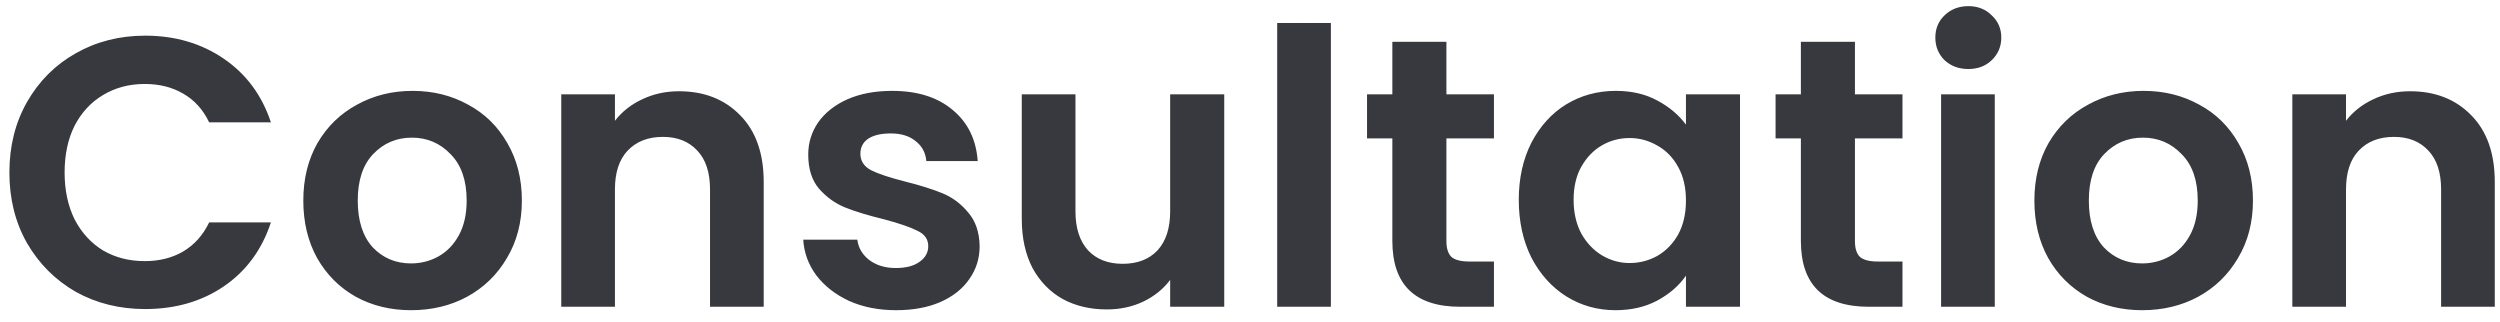 <svg width="163" height="21" viewBox="0 0 163 21" fill="none" xmlns="http://www.w3.org/2000/svg">
<path d="M0.612 11.25C0.612 9.533 0.995 8 1.762 6.65C2.545 5.283 3.603 4.225 4.937 3.475C6.287 2.708 7.795 2.325 9.462 2.325C11.412 2.325 13.12 2.825 14.587 3.825C16.053 4.825 17.078 6.208 17.662 7.975H13.637C13.237 7.142 12.67 6.517 11.937 6.1C11.22 5.683 10.387 5.475 9.437 5.475C8.42 5.475 7.512 5.717 6.712 6.2C5.928 6.667 5.312 7.333 4.862 8.2C4.428 9.067 4.212 10.083 4.212 11.25C4.212 12.4 4.428 13.417 4.862 14.3C5.312 15.167 5.928 15.842 6.712 16.325C7.512 16.792 8.42 17.025 9.437 17.025C10.387 17.025 11.22 16.817 11.937 16.4C12.67 15.967 13.237 15.333 13.637 14.5H17.662C17.078 16.283 16.053 17.675 14.587 18.675C13.137 19.658 11.428 20.15 9.462 20.15C7.795 20.15 6.287 19.775 4.937 19.025C3.603 18.258 2.545 17.2 1.762 15.85C0.995 14.5 0.612 12.967 0.612 11.25ZM26.801 20.225C25.468 20.225 24.268 19.933 23.201 19.35C22.135 18.75 21.293 17.908 20.676 16.825C20.076 15.742 19.776 14.492 19.776 13.075C19.776 11.658 20.085 10.408 20.701 9.325C21.335 8.242 22.193 7.408 23.276 6.825C24.36 6.225 25.568 5.925 26.901 5.925C28.235 5.925 29.443 6.225 30.526 6.825C31.61 7.408 32.46 8.242 33.076 9.325C33.71 10.408 34.026 11.658 34.026 13.075C34.026 14.492 33.701 15.742 33.051 16.825C32.418 17.908 31.551 18.75 30.451 19.35C29.368 19.933 28.151 20.225 26.801 20.225ZM26.801 17.175C27.435 17.175 28.026 17.025 28.576 16.725C29.143 16.408 29.593 15.942 29.926 15.325C30.26 14.708 30.426 13.958 30.426 13.075C30.426 11.758 30.076 10.75 29.376 10.05C28.693 9.333 27.851 8.975 26.851 8.975C25.851 8.975 25.01 9.333 24.326 10.05C23.66 10.75 23.326 11.758 23.326 13.075C23.326 14.392 23.651 15.408 24.301 16.125C24.968 16.825 25.801 17.175 26.801 17.175ZM44.269 5.95C45.919 5.95 47.252 6.475 48.269 7.525C49.285 8.558 49.794 10.008 49.794 11.875V20H46.294V12.35C46.294 11.25 46.019 10.408 45.469 9.825C44.919 9.225 44.169 8.925 43.219 8.925C42.252 8.925 41.485 9.225 40.919 9.825C40.369 10.408 40.094 11.25 40.094 12.35V20H36.594V6.15H40.094V7.875C40.56 7.275 41.152 6.808 41.869 6.475C42.602 6.125 43.402 5.95 44.269 5.95ZM58.422 20.225C57.289 20.225 56.272 20.025 55.372 19.625C54.472 19.208 53.755 18.65 53.222 17.95C52.705 17.25 52.422 16.475 52.372 15.625H55.897C55.964 16.158 56.222 16.6 56.672 16.95C57.139 17.3 57.714 17.475 58.397 17.475C59.064 17.475 59.58 17.342 59.947 17.075C60.33 16.808 60.522 16.467 60.522 16.05C60.522 15.6 60.289 15.267 59.822 15.05C59.372 14.817 58.647 14.567 57.647 14.3C56.614 14.05 55.764 13.792 55.097 13.525C54.447 13.258 53.88 12.85 53.397 12.3C52.93 11.75 52.697 11.008 52.697 10.075C52.697 9.308 52.914 8.608 53.347 7.975C53.797 7.342 54.43 6.842 55.247 6.475C56.08 6.108 57.055 5.925 58.172 5.925C59.822 5.925 61.139 6.342 62.122 7.175C63.105 7.992 63.647 9.1 63.747 10.5H60.397C60.347 9.95 60.114 9.517 59.697 9.2C59.297 8.867 58.755 8.7 58.072 8.7C57.439 8.7 56.947 8.817 56.597 9.05C56.264 9.283 56.097 9.608 56.097 10.025C56.097 10.492 56.33 10.85 56.797 11.1C57.264 11.333 57.989 11.575 58.972 11.825C59.972 12.075 60.797 12.333 61.447 12.6C62.097 12.867 62.655 13.283 63.122 13.85C63.605 14.4 63.855 15.133 63.872 16.05C63.872 16.85 63.647 17.567 63.197 18.2C62.764 18.833 62.13 19.333 61.297 19.7C60.48 20.05 59.522 20.225 58.422 20.225ZM79.82 6.15V20H76.295V18.25C75.845 18.85 75.253 19.325 74.52 19.675C73.803 20.008 73.02 20.175 72.17 20.175C71.087 20.175 70.128 19.95 69.295 19.5C68.462 19.033 67.803 18.358 67.32 17.475C66.853 16.575 66.62 15.508 66.62 14.275V6.15H70.12V13.775C70.12 14.875 70.395 15.725 70.945 16.325C71.495 16.908 72.245 17.2 73.195 17.2C74.162 17.2 74.92 16.908 75.47 16.325C76.02 15.725 76.295 14.875 76.295 13.775V6.15H79.82ZM86.773 1.5V20H83.273V1.5H86.773ZM94.306 9.025V15.725C94.306 16.192 94.415 16.533 94.631 16.75C94.865 16.95 95.248 17.05 95.781 17.05H97.406V20H95.206C92.256 20 90.781 18.567 90.781 15.7V9.025H89.131V6.15H90.781V2.725H94.306V6.15H97.406V9.025H94.306ZM99.024 13.025C99.024 11.625 99.299 10.383 99.849 9.3C100.415 8.217 101.174 7.383 102.124 6.8C103.09 6.217 104.165 5.925 105.349 5.925C106.382 5.925 107.282 6.133 108.049 6.55C108.832 6.967 109.457 7.492 109.924 8.125V6.15H113.449V20H109.924V17.975C109.474 18.625 108.849 19.167 108.049 19.6C107.265 20.017 106.357 20.225 105.324 20.225C104.157 20.225 103.09 19.925 102.124 19.325C101.174 18.725 100.415 17.883 99.849 16.8C99.299 15.7 99.024 14.442 99.024 13.025ZM109.924 13.075C109.924 12.225 109.757 11.5 109.424 10.9C109.09 10.283 108.64 9.817 108.074 9.5C107.507 9.167 106.899 9 106.249 9C105.599 9 104.999 9.158 104.449 9.475C103.899 9.792 103.449 10.258 103.099 10.875C102.765 11.475 102.599 12.192 102.599 13.025C102.599 13.858 102.765 14.592 103.099 15.225C103.449 15.842 103.899 16.317 104.449 16.65C105.015 16.983 105.615 17.15 106.249 17.15C106.899 17.15 107.507 16.992 108.074 16.675C108.64 16.342 109.09 15.875 109.424 15.275C109.757 14.658 109.924 13.925 109.924 13.075ZM120.942 9.025V15.725C120.942 16.192 121.05 16.533 121.267 16.75C121.5 16.95 121.884 17.05 122.417 17.05H124.042V20H121.842C118.892 20 117.417 18.567 117.417 15.7V9.025H115.767V6.15H117.417V2.725H120.942V6.15H124.042V9.025H120.942ZM128.334 4.5C127.718 4.5 127.201 4.308 126.784 3.925C126.384 3.525 126.184 3.033 126.184 2.45C126.184 1.867 126.384 1.383 126.784 1C127.201 0.6 127.718 0.4 128.334 0.4C128.951 0.4 129.459 0.6 129.859 1C130.276 1.383 130.484 1.867 130.484 2.45C130.484 3.033 130.276 3.525 129.859 3.925C129.459 4.308 128.951 4.5 128.334 4.5ZM130.059 6.15V20H126.559V6.15H130.059ZM139.667 20.225C138.334 20.225 137.134 19.933 136.067 19.35C135.001 18.75 134.159 17.908 133.542 16.825C132.942 15.742 132.642 14.492 132.642 13.075C132.642 11.658 132.951 10.408 133.567 9.325C134.201 8.242 135.059 7.408 136.142 6.825C137.226 6.225 138.434 5.925 139.767 5.925C141.101 5.925 142.309 6.225 143.392 6.825C144.476 7.408 145.326 8.242 145.942 9.325C146.576 10.408 146.892 11.658 146.892 13.075C146.892 14.492 146.567 15.742 145.917 16.825C145.284 17.908 144.417 18.75 143.317 19.35C142.234 19.933 141.017 20.225 139.667 20.225ZM139.667 17.175C140.301 17.175 140.892 17.025 141.442 16.725C142.009 16.408 142.459 15.942 142.792 15.325C143.126 14.708 143.292 13.958 143.292 13.075C143.292 11.758 142.942 10.75 142.242 10.05C141.559 9.333 140.717 8.975 139.717 8.975C138.717 8.975 137.876 9.333 137.192 10.05C136.526 10.75 136.192 11.758 136.192 13.075C136.192 14.392 136.517 15.408 137.167 16.125C137.834 16.825 138.667 17.175 139.667 17.175ZM157.135 5.95C158.785 5.95 160.118 6.475 161.135 7.525C162.152 8.558 162.66 10.008 162.66 11.875V20H159.16V12.35C159.16 11.25 158.885 10.408 158.335 9.825C157.785 9.225 157.035 8.925 156.085 8.925C155.118 8.925 154.352 9.225 153.785 9.825C153.235 10.408 152.96 11.25 152.96 12.35V20H149.46V6.15H152.96V7.875C153.427 7.275 154.018 6.808 154.735 6.475C155.468 6.125 156.268 5.95 157.135 5.95Z" fill="#37393F"/>
</svg>
